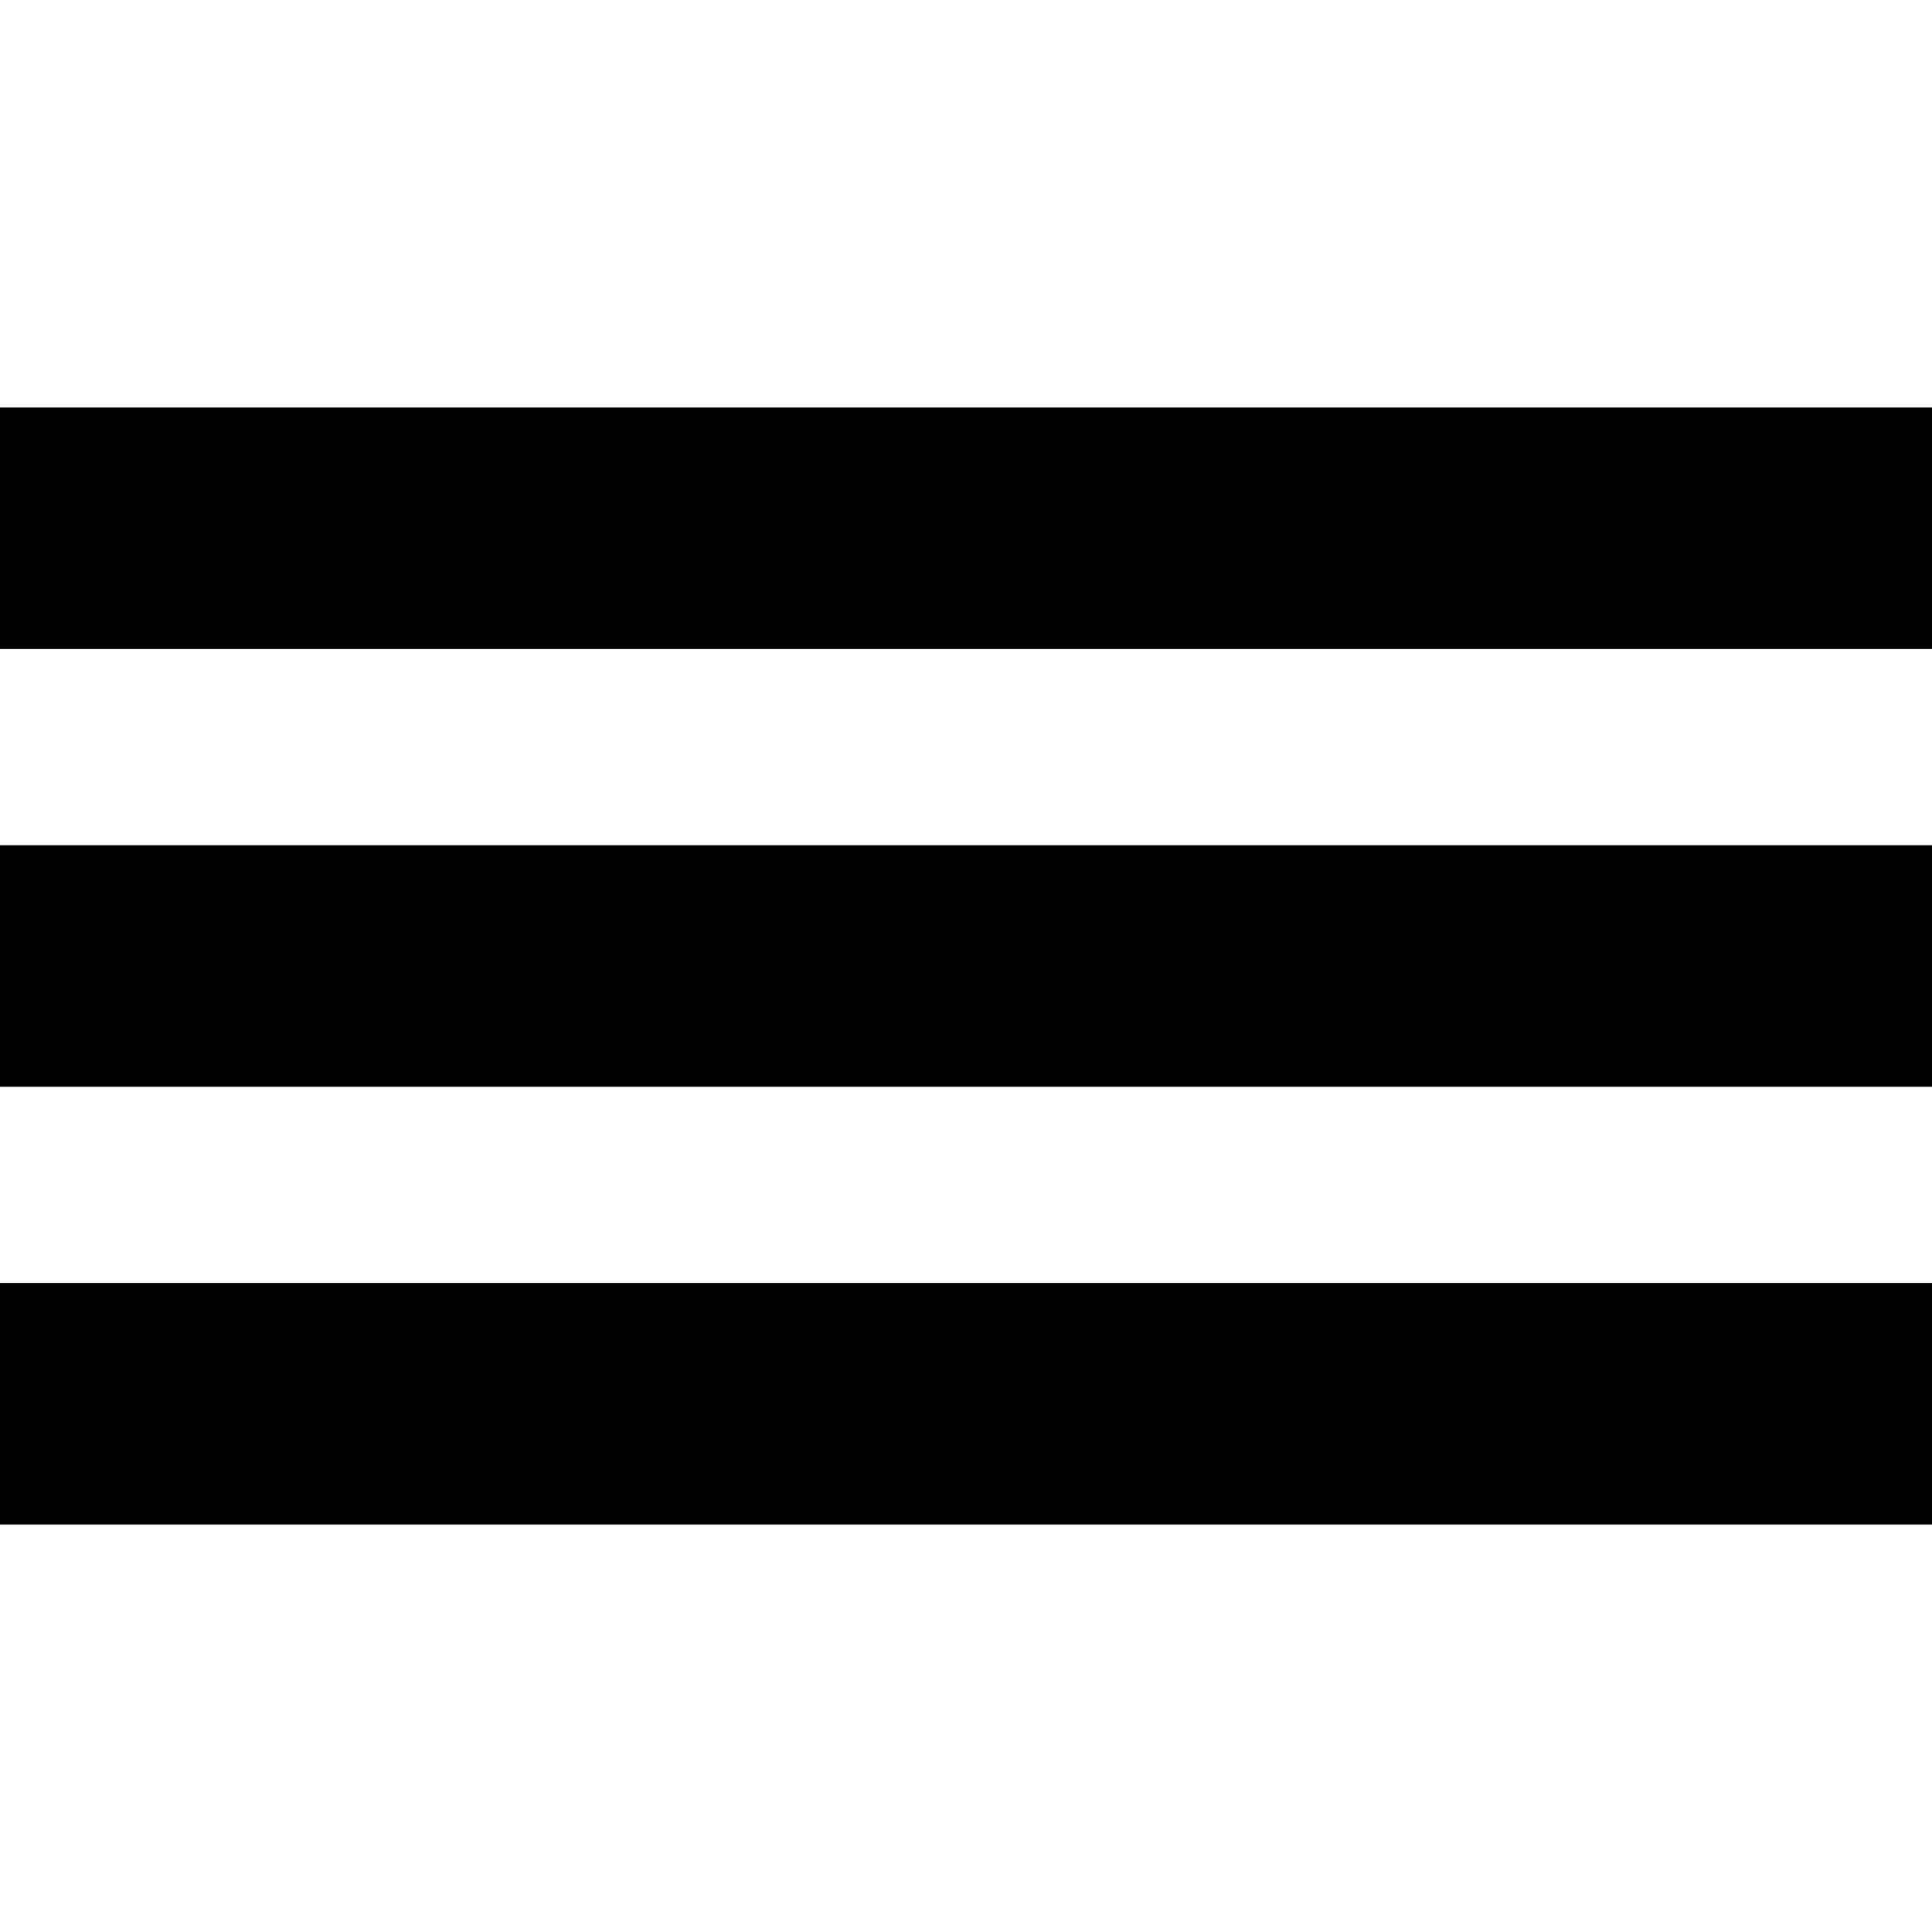 <svg xmlns="http://www.w3.org/2000/svg" width="512" height="512" fill="none"><path fill="currentColor" fill-rule="evenodd" d="M512 108v64H0v-64zm0 116v64H0v-64zm0 180v-64H0v64z" clip-rule="evenodd"/></svg>